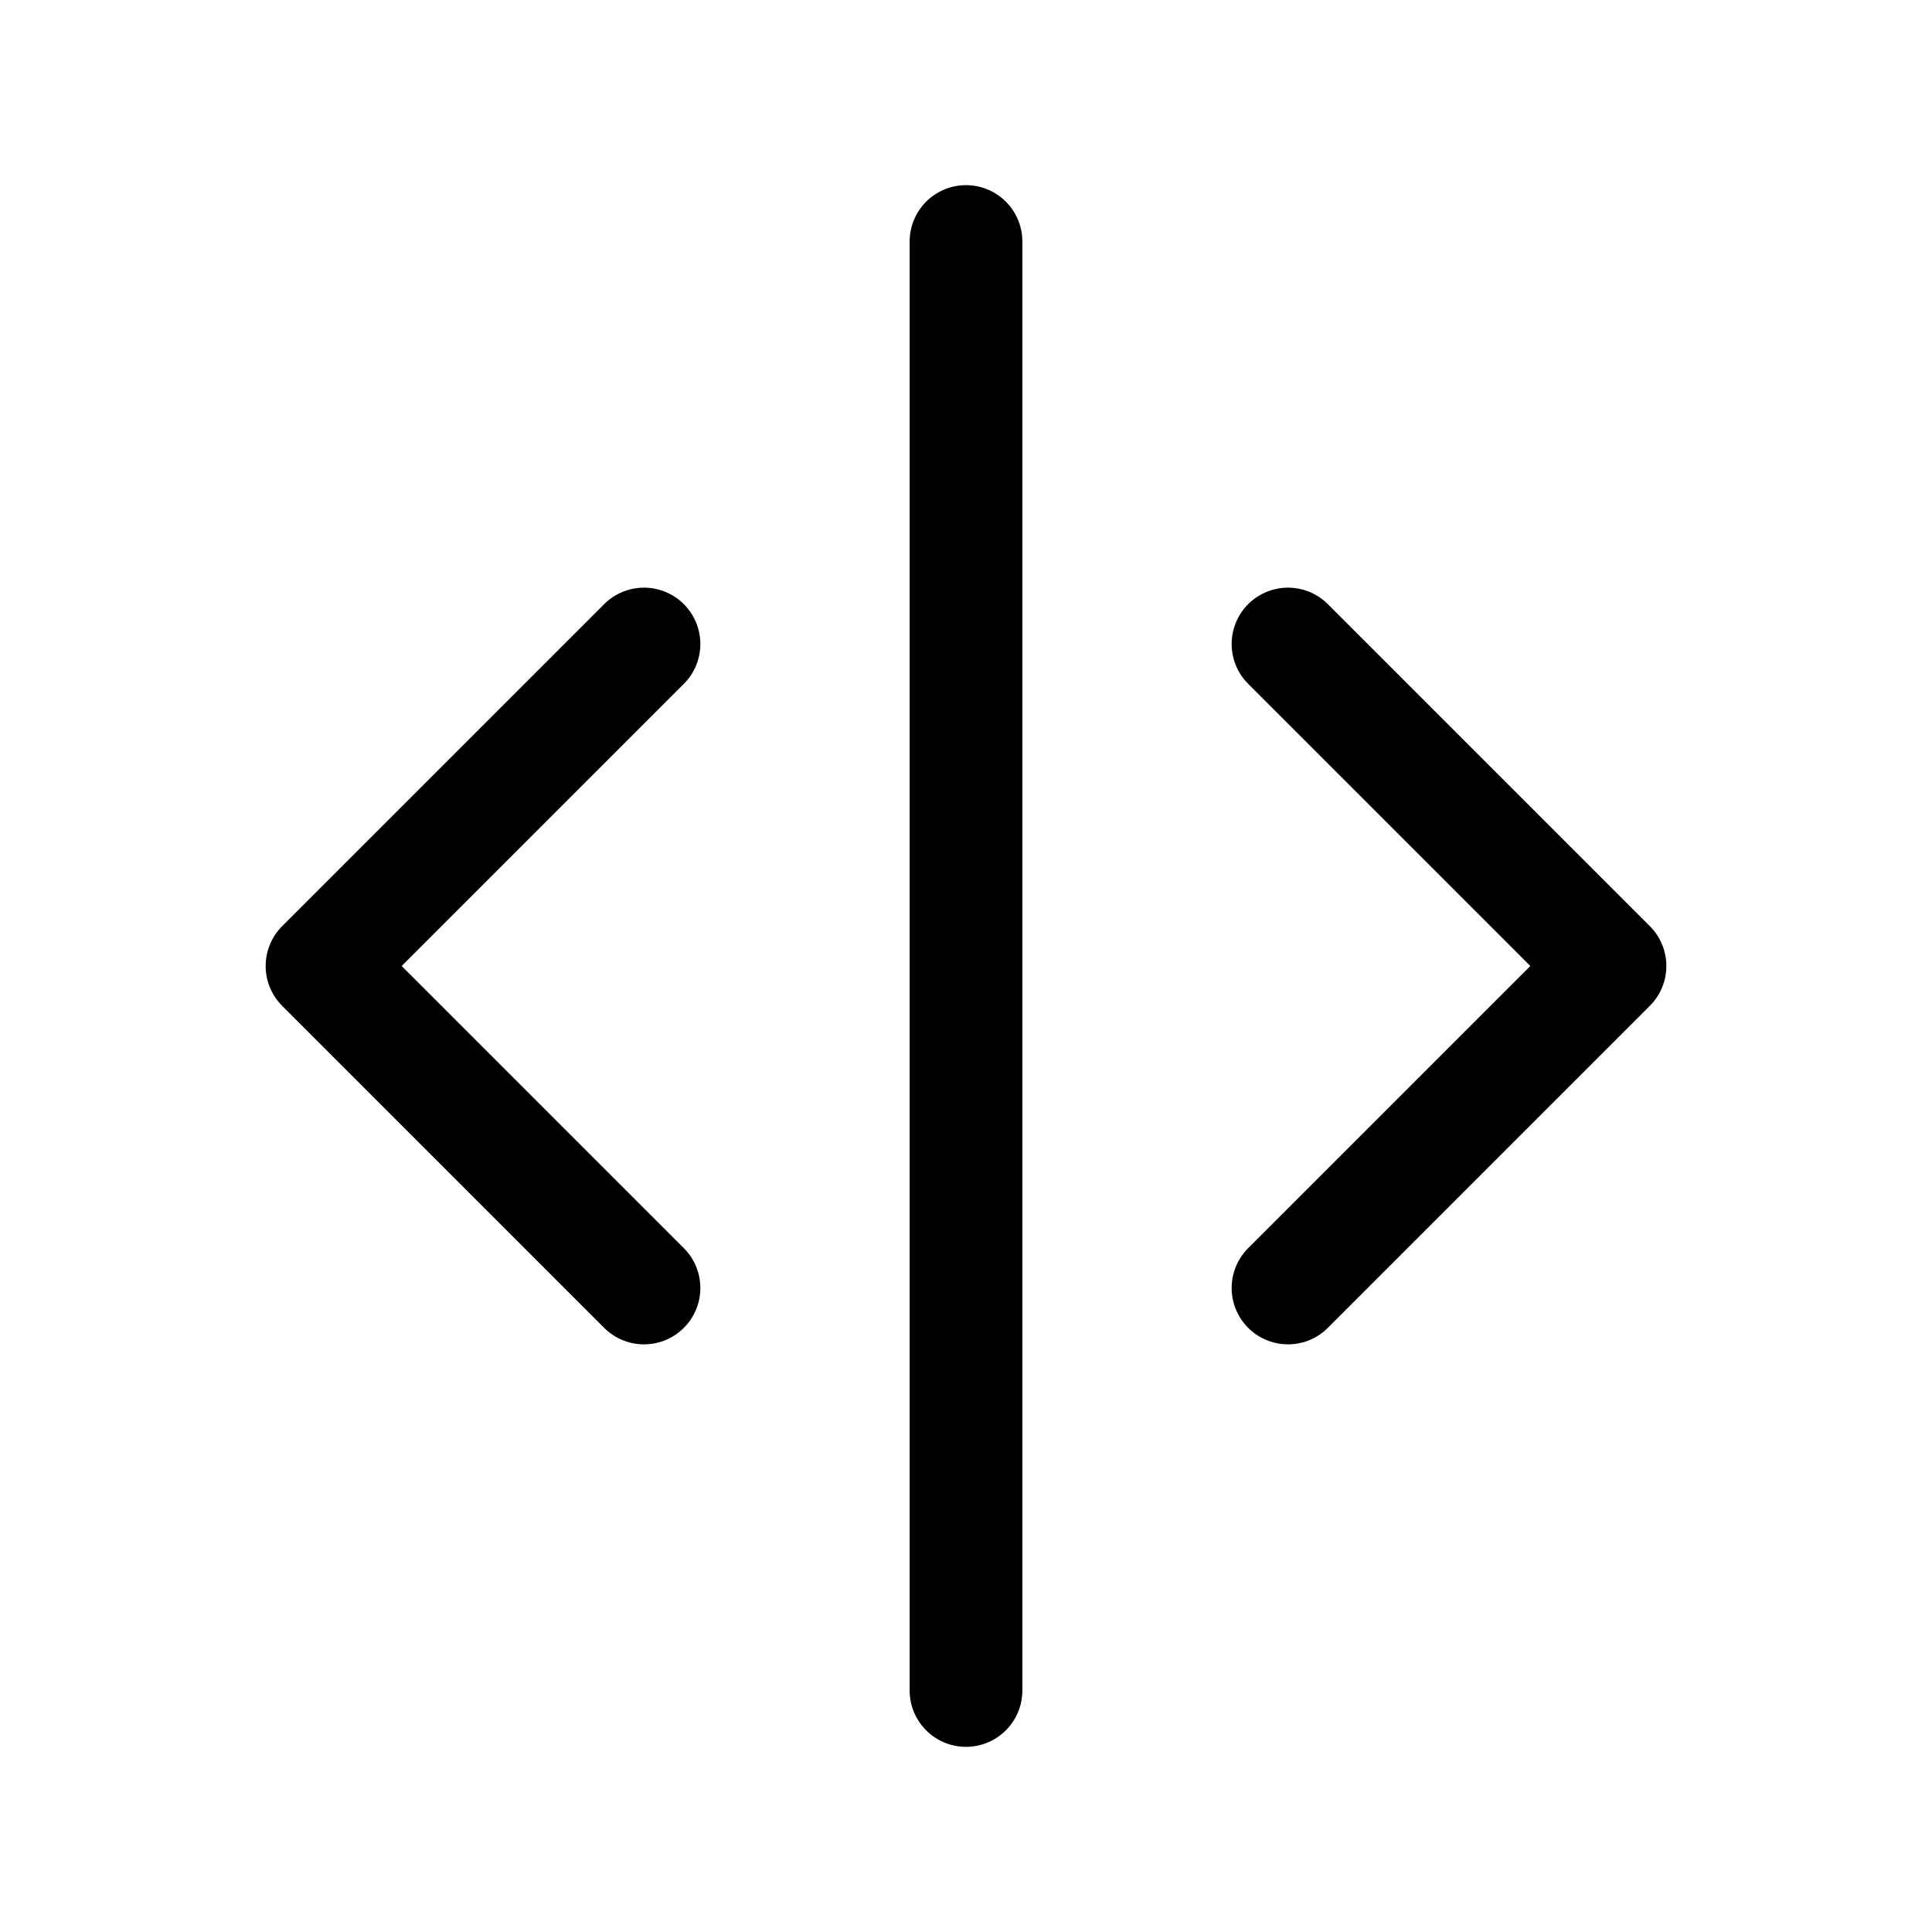 <svg
  xmlns="http://www.w3.org/2000/svg"
  width="24"
  height="24"
  viewBox="0 0 24 24"
  fill="none"
  stroke="currentColor"
  stroke-width="1.4"
  stroke-linecap="round"
  stroke-linejoin="round"
>
  <line x1="12" x2="12" y1="3" y2="21"  vector-effect="non-scaling-stroke"/>
  <polyline points="8 8 4 12 8 16"  vector-effect="non-scaling-stroke"/>
  <polyline points="16 16 20 12 16 8"  vector-effect="non-scaling-stroke"/>
</svg>
